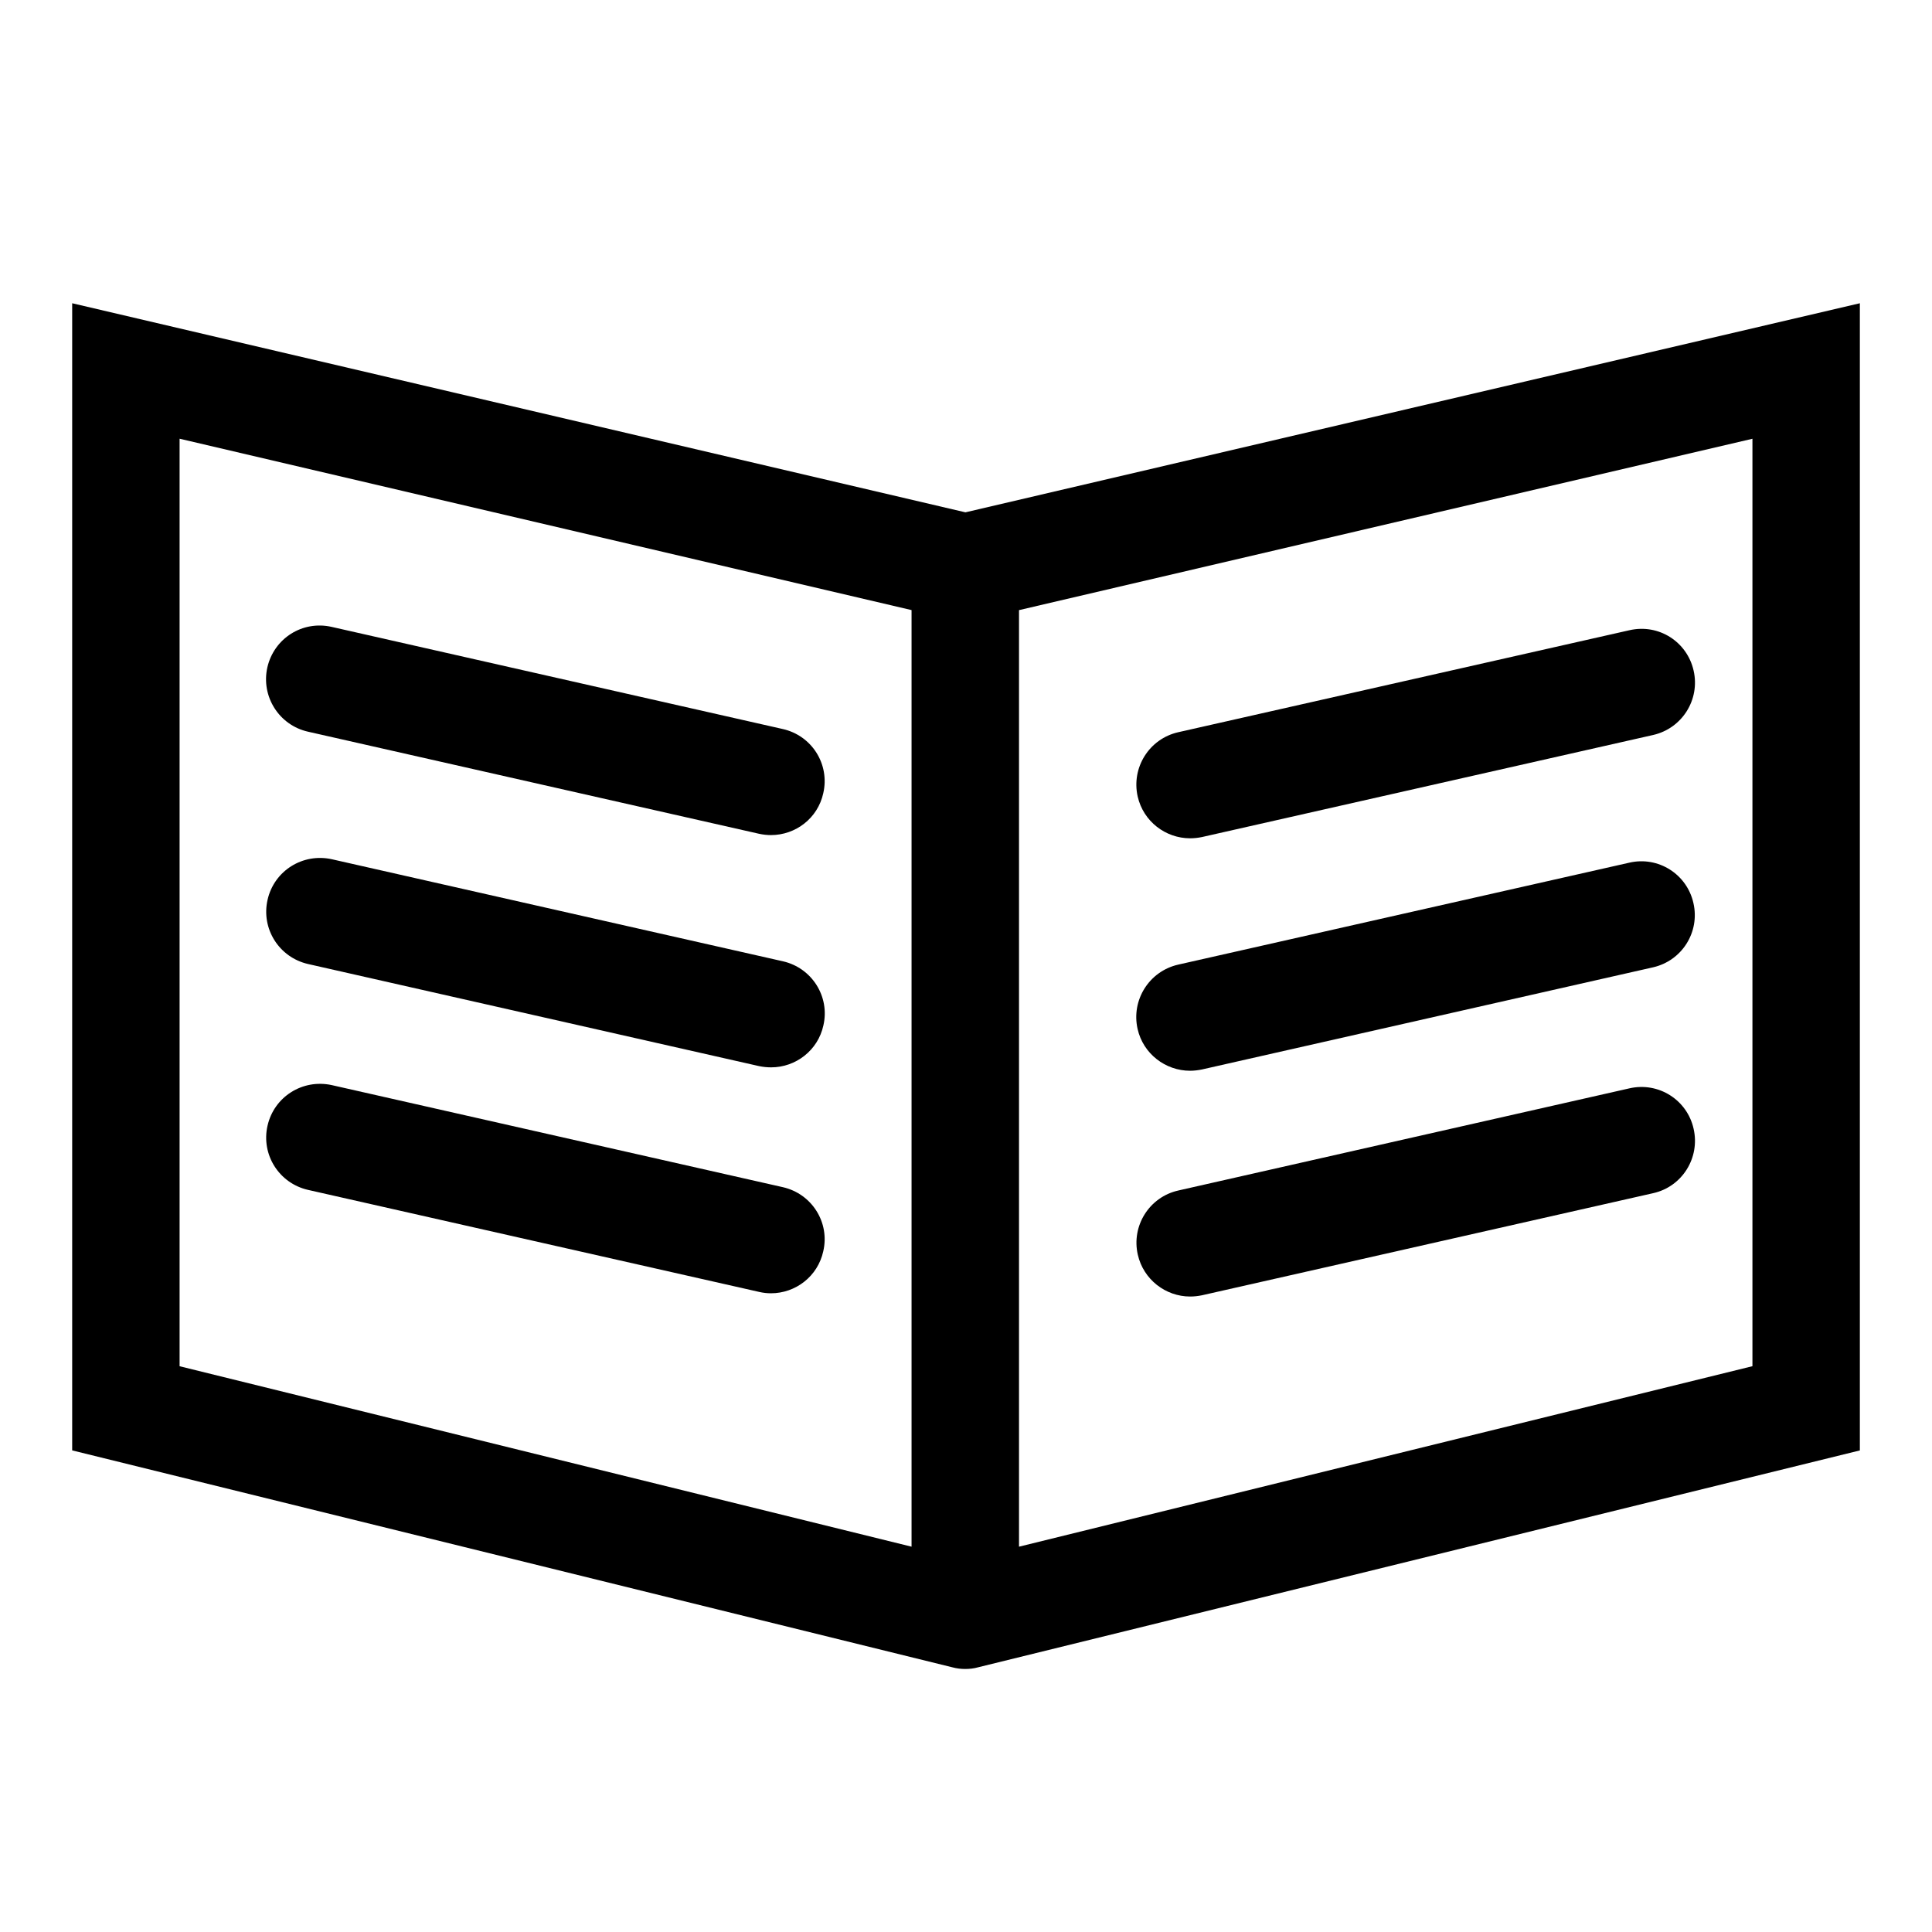 <svg xmlns="http://www.w3.org/2000/svg" xmlns:xlink="http://www.w3.org/1999/xlink" version="1.1" id="Layer_1" x="0px" y="0px" width="50px" height="50px" viewBox="0 0 50 50" enable-background="new 0 0 50 50" xml:space="preserve">
<g id="book_1_">
	<path fill="#000000" d="M1.868,7.848v29.688l22.779,5.614c0.114,0.031,0.225,0.043,0.333,0.043c0.109,0,0.223-0.012,0.332-0.043   l22.821-5.613V7.848l-23.148,5.411L1.868,7.848z M4.648,11.354l18.943,4.435v24.239l-18.943-4.67V11.354z M45.353,35.357   l-18.981,4.671V15.79l18.981-4.435V35.357z"/>
	<path fill="#000000" d="M7.971,18.936l11.677,2.643c0.104,0.022,0.206,0.033,0.304,0.033c0.638,0,1.212-0.435,1.354-1.083   c0.174-0.749-0.295-1.493-1.049-1.662L8.584,16.224c-0.759-0.172-1.493,0.298-1.665,1.048C6.751,18.024,7.222,18.768,7.971,18.936z   "/>
	<path fill="#000000" d="M20.265,24.879L8.592,22.238c-0.756-0.169-1.498,0.298-1.667,1.047c-0.172,0.75,0.298,1.493,1.049,1.664   l11.675,2.643c0.105,0.021,0.207,0.031,0.309,0.031c0.634,0,1.21-0.437,1.351-1.084C21.483,25.794,21.013,25.05,20.265,24.879z"/>
	<path fill="#000000" d="M20.26,30.724L8.584,28.082c-0.756-0.163-1.49,0.303-1.66,1.049c-0.172,0.751,0.298,1.492,1.047,1.663   l11.677,2.641c0.104,0.024,0.206,0.035,0.304,0.035c0.638,0,1.212-0.438,1.354-1.087C21.48,31.639,21.012,30.895,20.26,30.724z"/>
	<path fill="#000000" d="M30.8,21.695c0.101,0,0.204-0.011,0.306-0.032l11.679-2.642c0.749-0.172,1.216-0.915,1.046-1.664   c-0.168-0.749-0.905-1.222-1.664-1.046l-11.675,2.639c-0.751,0.171-1.217,0.915-1.049,1.664   C29.59,21.258,30.164,21.695,30.8,21.695z"/>
	<path fill="#000000" d="M30.798,27.711c0.1,0,0.204-0.012,0.307-0.033l11.672-2.643c0.754-0.17,1.22-0.915,1.049-1.662   c-0.167-0.75-0.91-1.221-1.66-1.047l-11.677,2.639c-0.749,0.172-1.218,0.917-1.048,1.665   C29.585,27.271,30.162,27.711,30.798,27.711z"/>
	<path fill="#000000" d="M42.17,28.166L30.495,30.81c-0.75,0.167-1.219,0.914-1.049,1.66c0.146,0.646,0.722,1.084,1.354,1.084   c0.101,0,0.204-0.011,0.306-0.032l11.679-2.643c0.749-0.167,1.216-0.914,1.046-1.664C43.666,28.467,42.925,27.994,42.17,28.166z"/>
</g>
</svg>